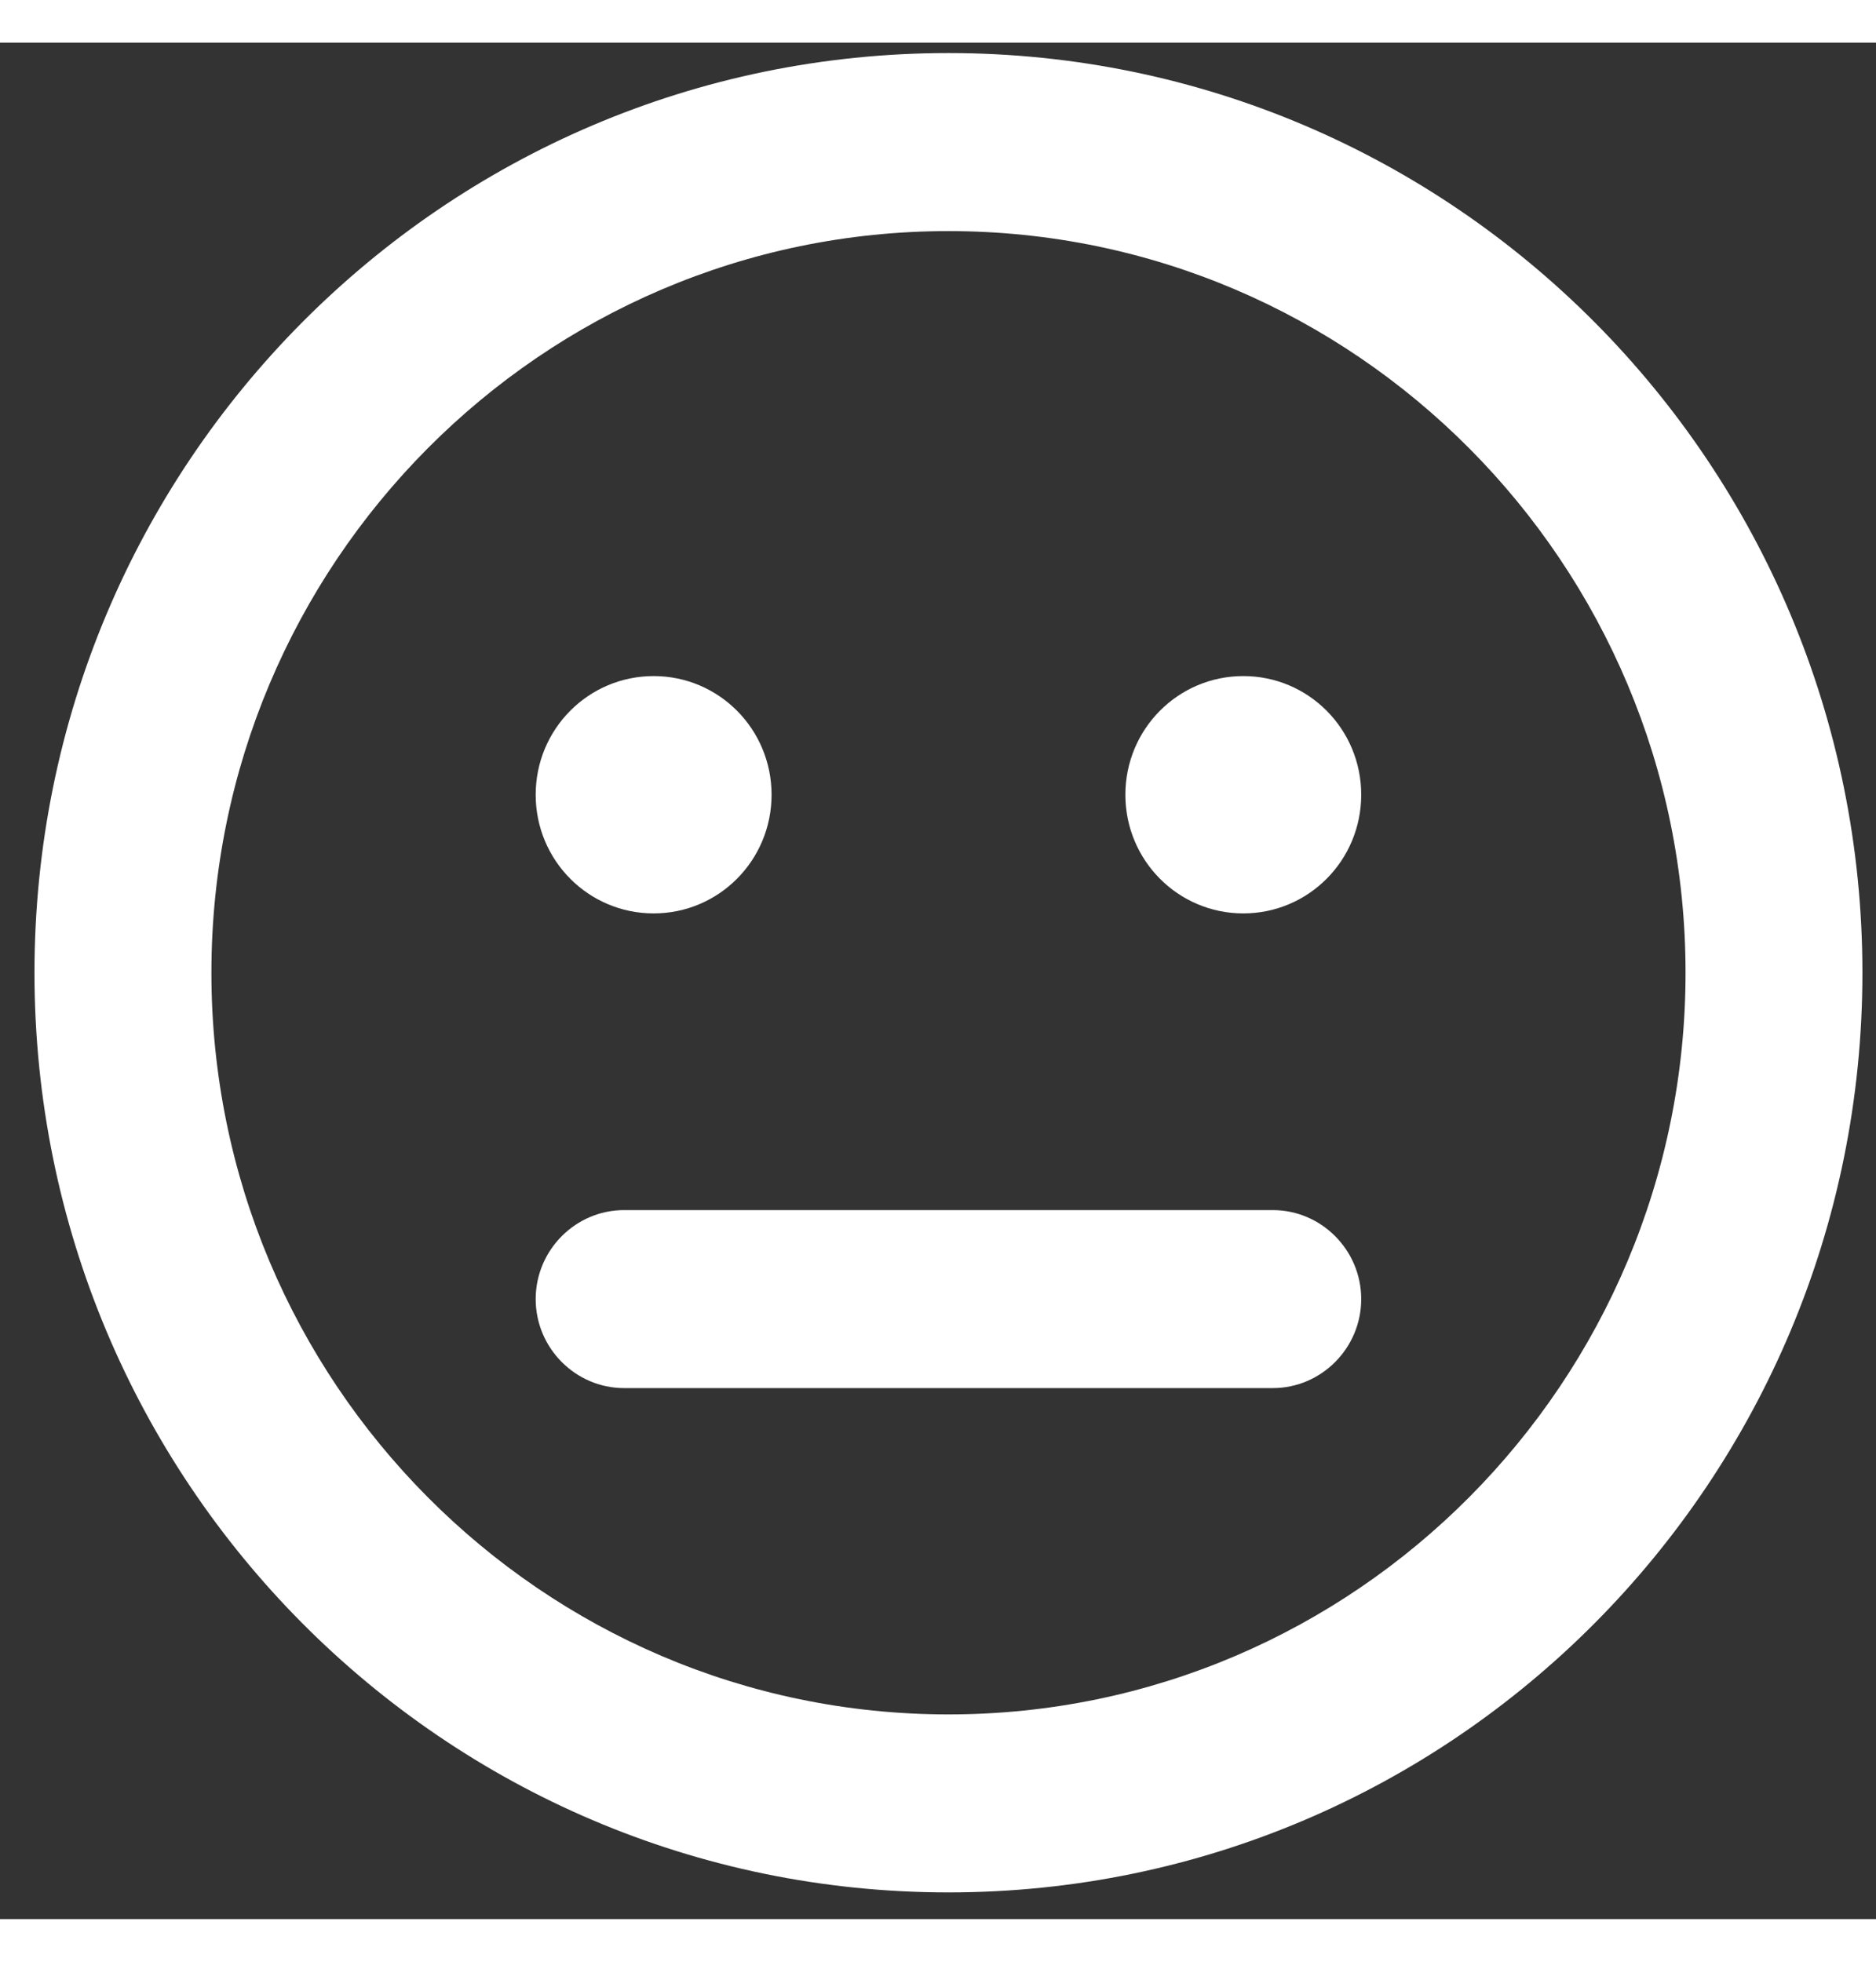 <svg width="22" height="23" viewBox="0 0 42 42" fill="none" xmlns="http://www.w3.org/2000/svg">
<rect x="0" y="0" width="42" height="42" fill="#333333" stroke="none"/>
<path d="M21.234 0.233C9.931 0.233 0.772 9.447 0.772 20.818C0.772 32.19 9.931 41.403 21.234 41.403C32.538 41.403 41.696 32.19 41.696 20.818C41.696 9.447 32.538 0.233 21.234 0.233ZM21.234 37.419C12.134 37.419 4.733 29.974 4.733 20.818C4.733 11.663 12.134 4.218 21.234 4.218C30.335 4.218 37.736 11.663 37.736 20.818C37.736 29.974 30.335 37.419 21.234 37.419ZM14.634 19.49C16.094 19.49 17.274 18.303 17.274 16.834C17.274 15.365 16.094 14.178 14.634 14.178C13.173 14.178 11.993 15.365 11.993 16.834C11.993 18.303 13.173 19.49 14.634 19.49ZM27.835 14.178C26.375 14.178 25.195 15.365 25.195 16.834C25.195 18.303 26.375 19.49 27.835 19.49C29.295 19.49 30.475 18.303 30.475 16.834C30.475 15.365 29.295 14.178 27.835 14.178ZM28.495 26.131H13.973C12.884 26.131 11.993 27.027 11.993 28.123C11.993 29.218 12.884 30.115 13.973 30.115H28.495C29.584 30.115 30.475 29.218 30.475 28.123C30.475 27.027 29.584 26.131 28.495 26.131Z" fill="url(#paint0_linear_806_31)"/>
<defs>
<linearGradient id="paint0_linear_806_31" x1="0.772" y1="0.233" x2="41.696" y2="41.403" gradientUnits="userSpaceOnUse">
<stop stop-color="#FFFFFF"/>
<stop offset="1" stop-color="#FFFFFF"/>
</linearGradient>
</defs>
</svg>

